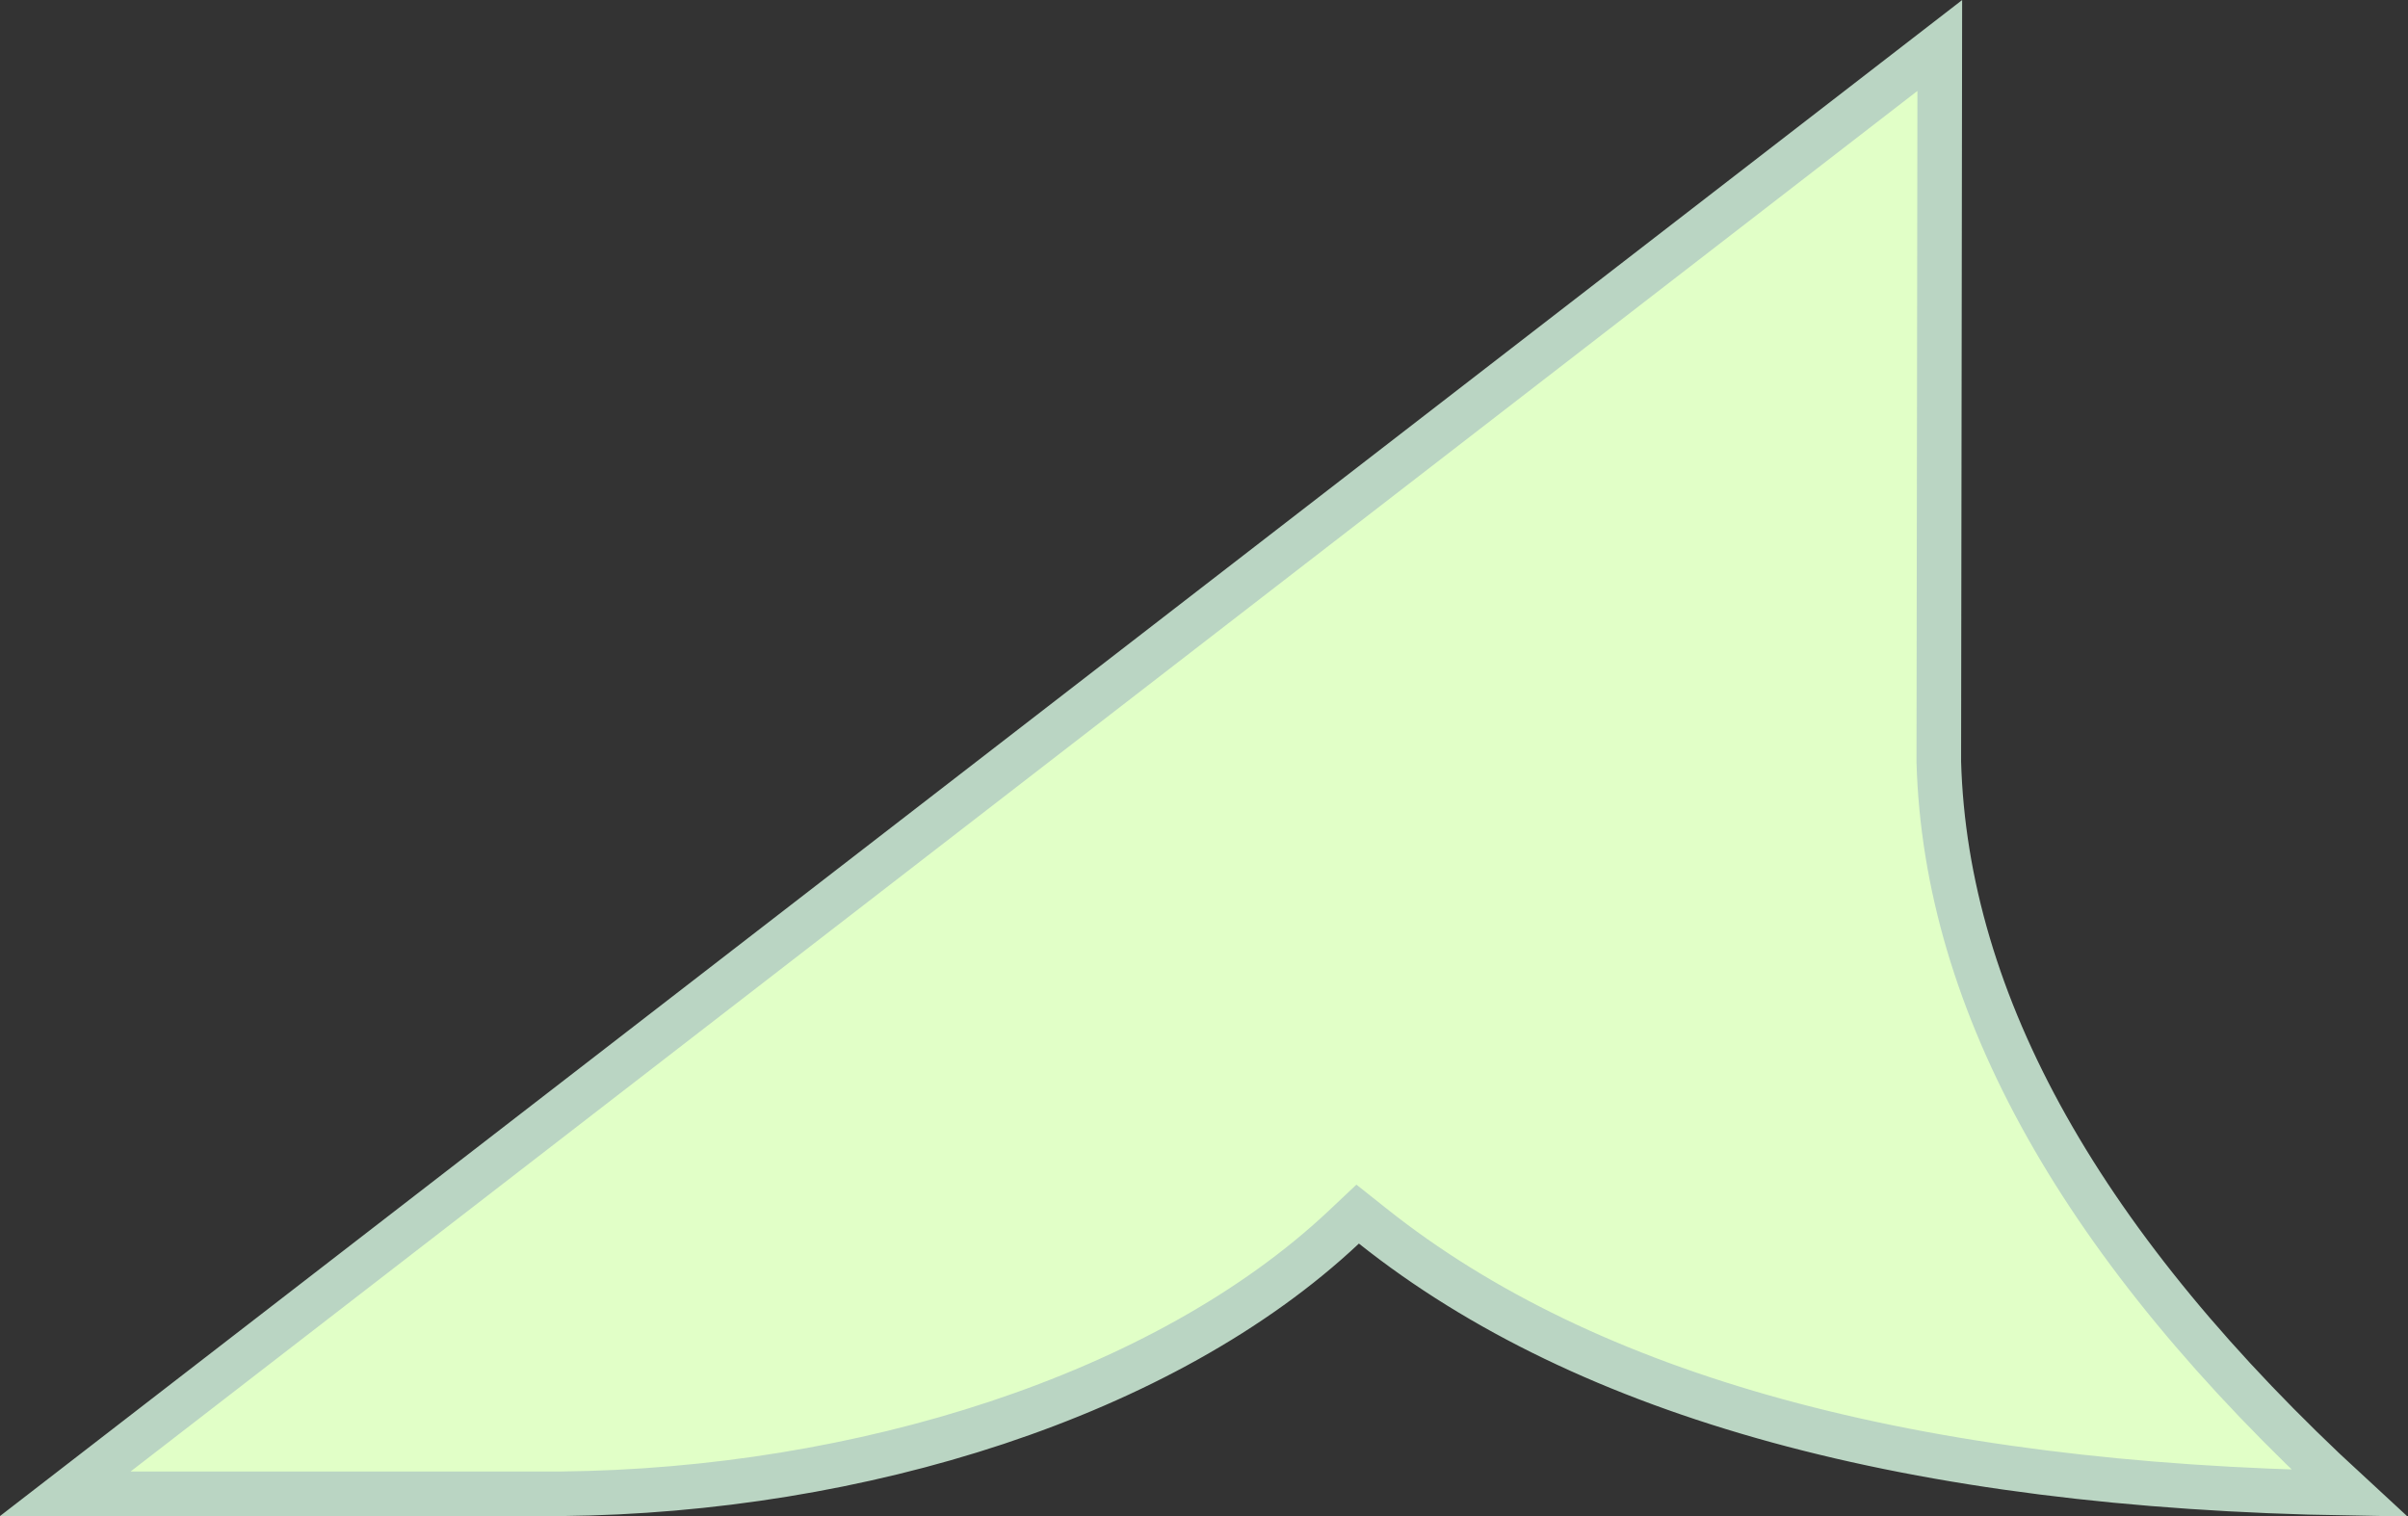 <svg width="27" height="17" xmlns="http://www.w3.org/2000/svg"><rect width="100%" height="100%" fill="#333333" stroke="none"/><path d="M.732 16.75 21.75.51l-.011 8.033c.077 2.72 1.617 5.453 4.603 8.201-4.9-.082-8.548-1.084-10.949-2.995l-.17-.135-.157.148c-2.016 1.895-5.436 2.954-8.772 2.988H.733z" fill="#E1FFC7" stroke="#BAD5C3" stroke-width=".5" fill-rule="evenodd"/></svg>